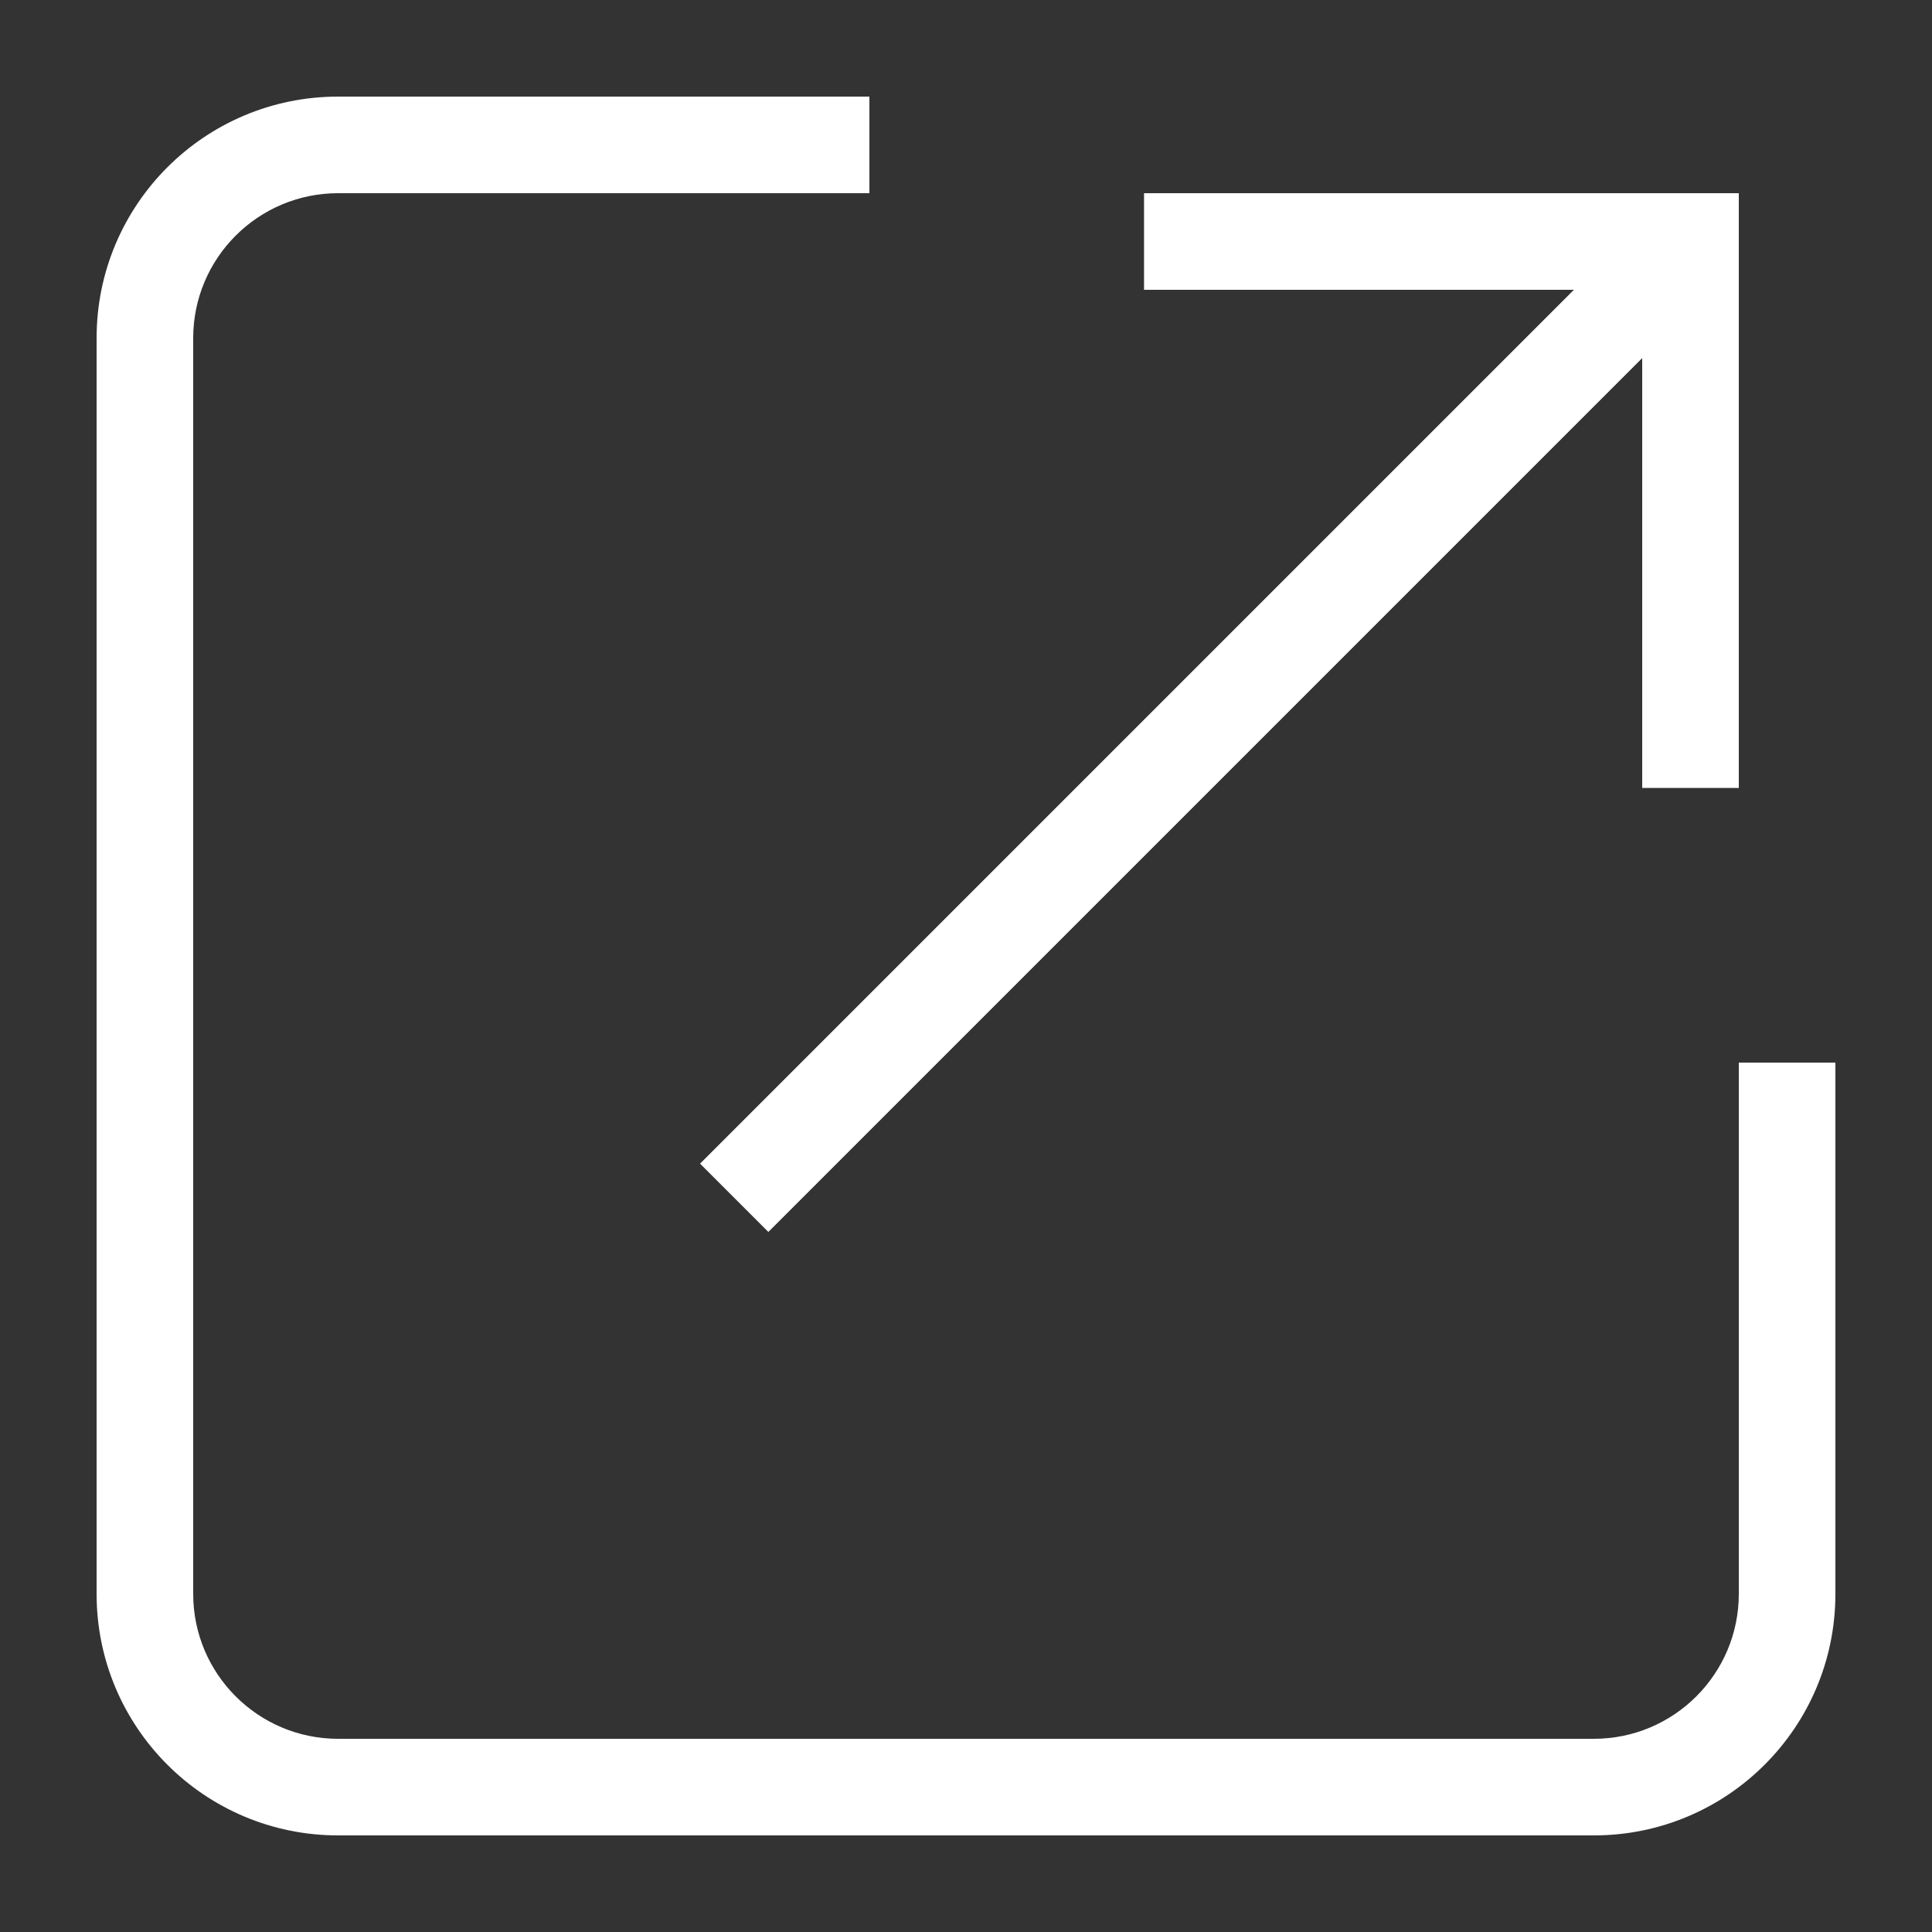 <svg width="20" height="20" viewBox="0 0 20 20" fill="none" xmlns="http://www.w3.org/2000/svg">
<rect x="0" y="0" width="20" height="20" fill="#333333" stroke="none"/>
<path fill-rule="evenodd" clip-rule="evenodd" d="M3.5 2C2.672 2 2 2.672 2 3.5V16.5C2 17.328 2.672 18 3.5 18H16.5C17.328 18 18 17.328 18 16.5V11H19V16.5C19 17.881 17.881 19 16.5 19H3.5C2.119 19 1 17.881 1 16.5V3.5C1 2.119 2.119 1 3.5 1H9V2H3.5ZM11.843 2H18V8.157H17V3.707L7.954 12.753L7.247 12.046L16.293 3H11.843V2Z" fill="white"/>
</svg>
